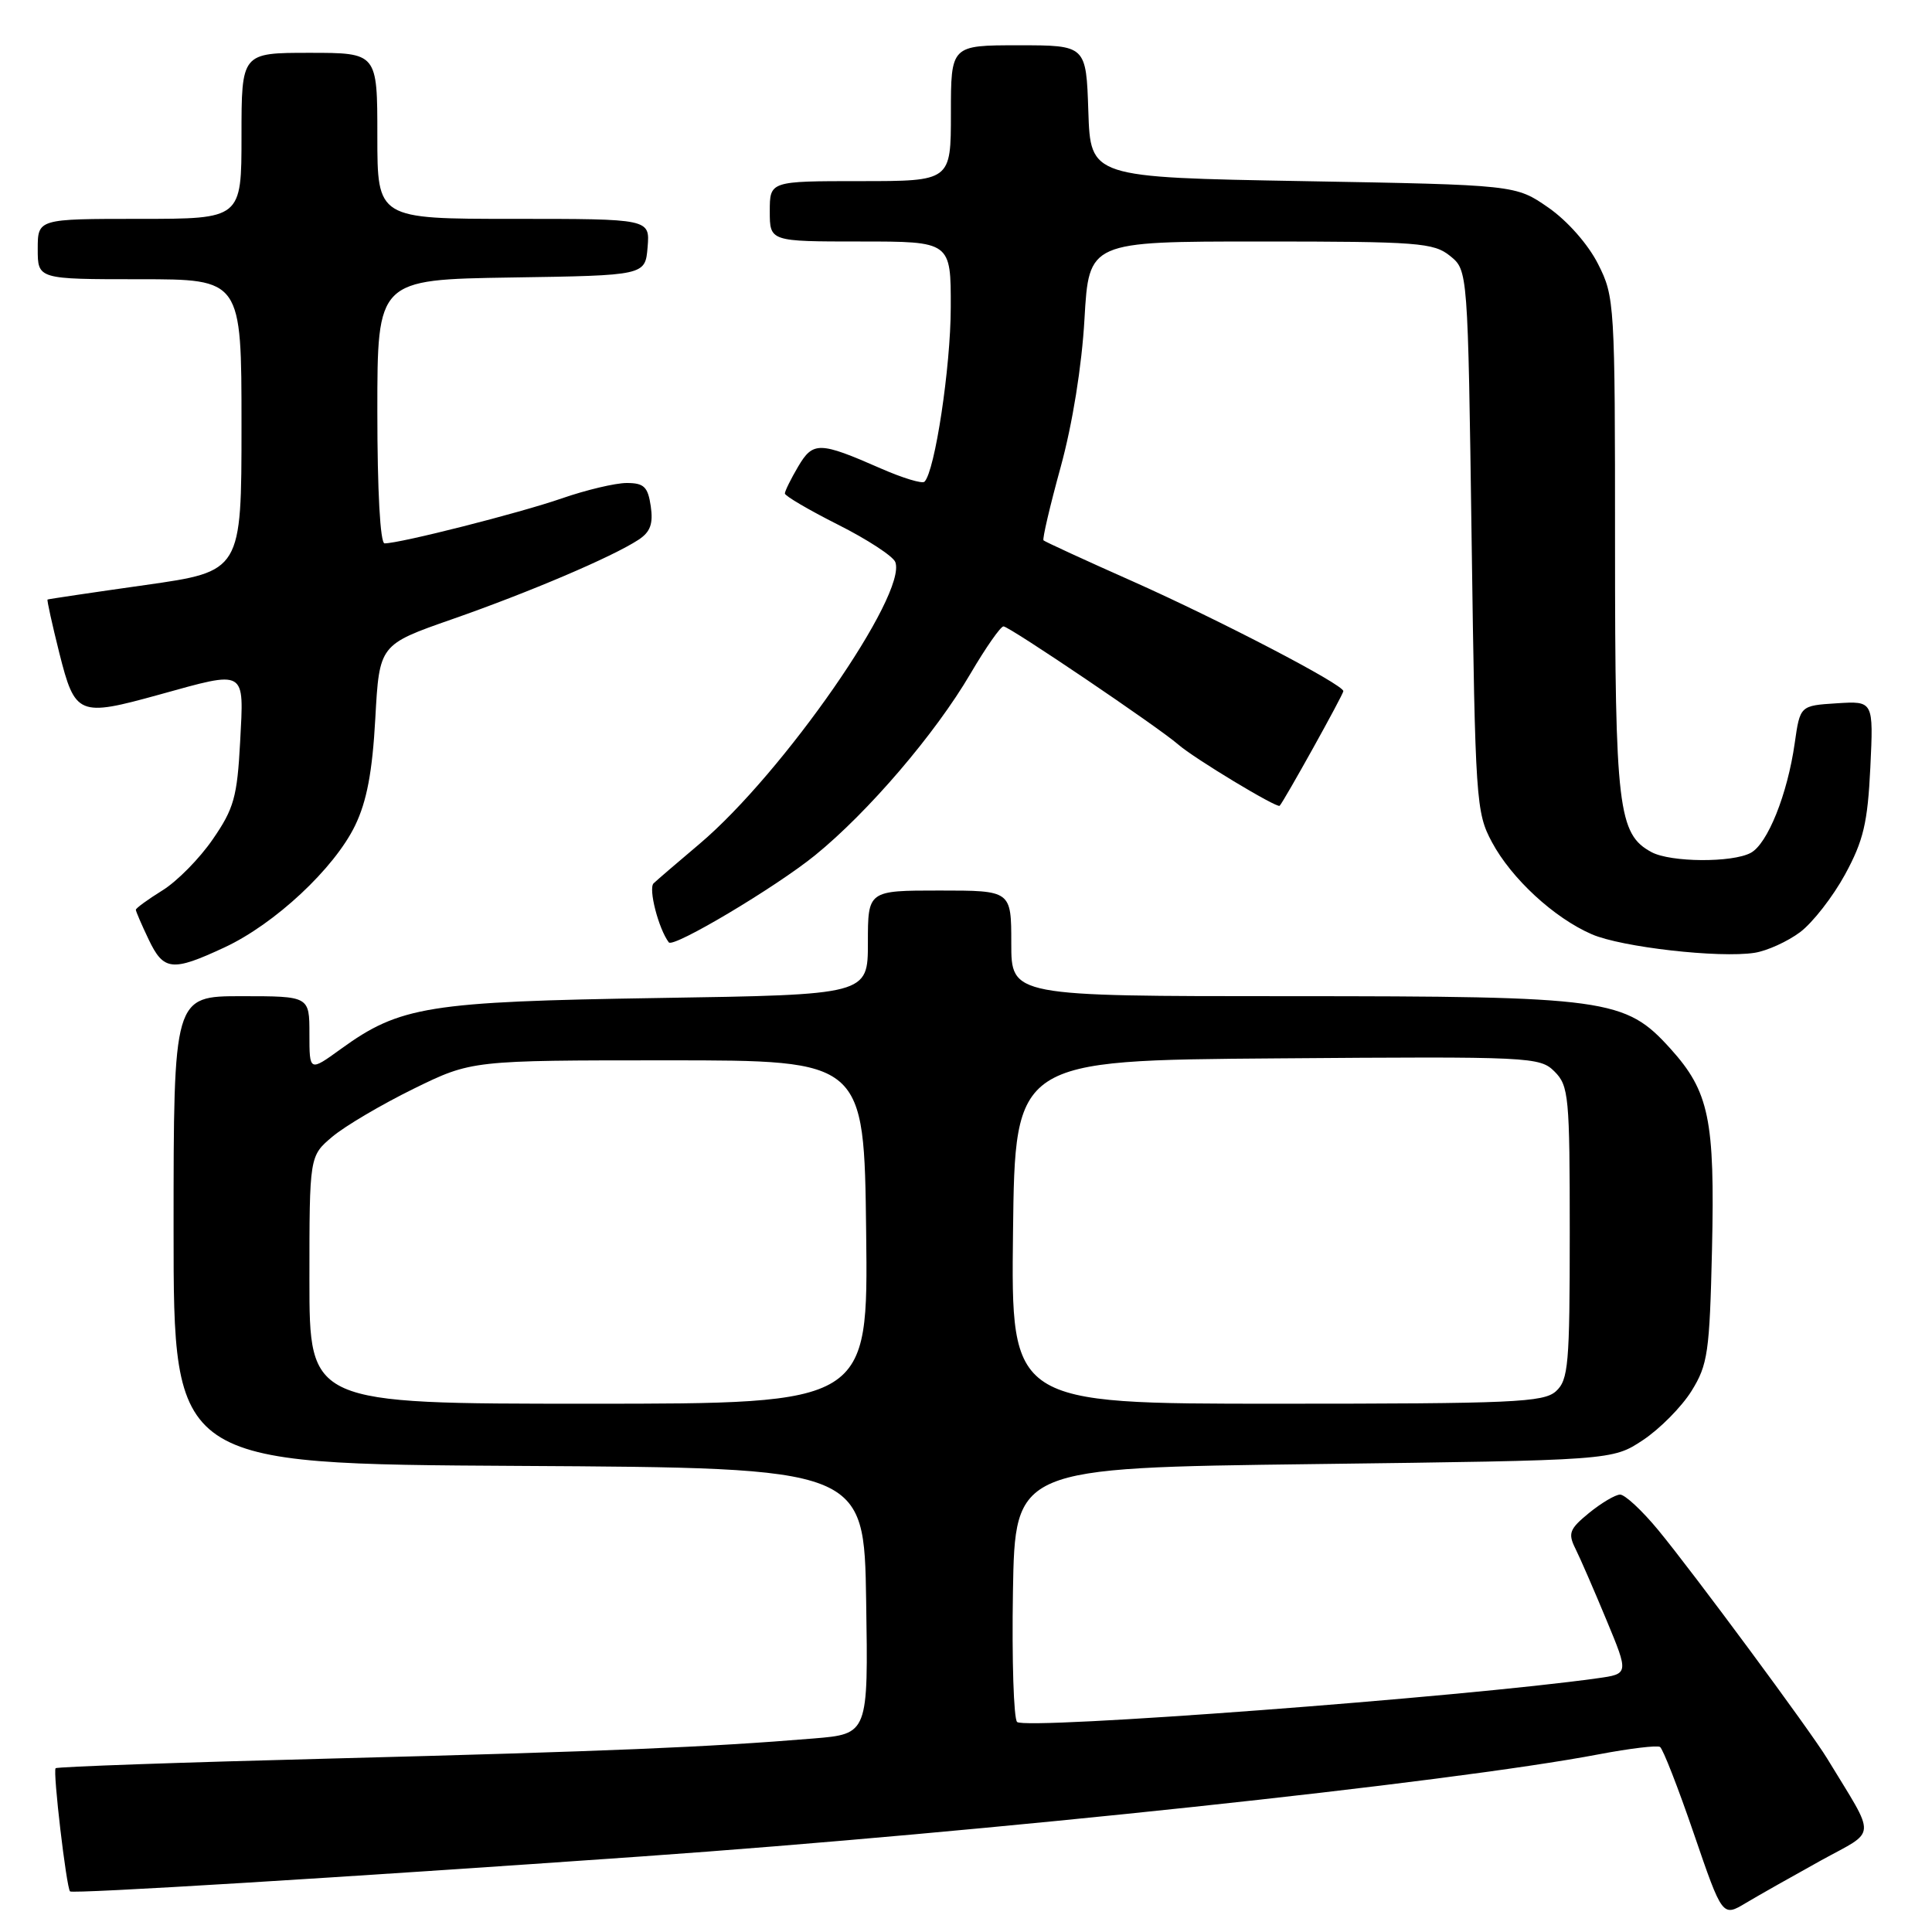 <?xml version="1.0" encoding="UTF-8" standalone="no"?>
<!DOCTYPE svg PUBLIC "-//W3C//DTD SVG 1.1//EN" "http://www.w3.org/Graphics/SVG/1.1/DTD/svg11.dtd" >
<svg xmlns="http://www.w3.org/2000/svg" xmlns:xlink="http://www.w3.org/1999/xlink" version="1.1" viewBox="0 0 256 256">
 <g >
 <path fill="currentColor"
d=" M 241.27 246.53 C 248.79 242.39 248.70 243.86 242.10 233.00 C 239.91 229.38 224.33 208.32 219.73 202.75 C 217.58 200.14 215.29 198.02 214.66 198.04 C 214.02 198.06 212.17 199.16 210.55 200.48 C 207.96 202.60 207.74 203.17 208.75 205.20 C 209.38 206.46 211.23 210.72 212.86 214.65 C 215.83 221.80 215.83 221.80 211.66 222.38 C 193.83 224.88 135.84 229.24 134.77 228.17 C 134.32 227.72 134.07 219.96 134.22 210.92 C 134.50 194.50 134.50 194.50 174.08 194.00 C 213.65 193.50 213.65 193.50 217.70 190.82 C 219.93 189.34 222.82 186.42 224.13 184.32 C 226.30 180.83 226.53 179.21 226.85 165.54 C 227.24 148.34 226.48 144.64 221.33 138.94 C 215.34 132.32 213.03 132.00 170.82 132.00 C 134.00 132.00 134.00 132.00 134.00 125.00 C 134.00 118.00 134.00 118.00 124.50 118.00 C 115.00 118.00 115.00 118.00 115.00 124.91 C 115.00 131.81 115.00 131.81 87.25 132.24 C 56.75 132.72 53.00 133.32 45.16 139.00 C 41.00 142.01 41.00 142.01 41.00 137.01 C 41.00 132.00 41.00 132.00 32.00 132.00 C 23.00 132.00 23.00 132.00 23.00 162.99 C 23.00 193.98 23.00 193.98 68.75 194.24 C 114.50 194.50 114.50 194.50 114.77 212.13 C 115.05 229.76 115.05 229.76 107.77 230.36 C 93.91 231.51 80.32 232.07 44.11 233.01 C 24.10 233.52 7.56 234.10 7.37 234.30 C 6.98 234.69 8.80 250.13 9.28 250.62 C 9.63 250.97 45.40 248.78 85.00 245.99 C 130.46 242.79 192.22 236.20 211.88 232.45 C 215.94 231.68 219.58 231.24 219.96 231.48 C 220.34 231.71 222.36 236.88 224.44 242.96 C 228.23 254.02 228.23 254.02 231.36 252.14 C 233.09 251.11 237.55 248.59 241.27 246.53 Z  M 29.74 125.54 C 36.41 122.44 44.30 115.07 47.05 109.39 C 48.60 106.19 49.34 102.30 49.73 95.20 C 50.27 85.42 50.27 85.42 59.88 82.06 C 70.11 78.49 81.14 73.79 84.59 71.53 C 86.17 70.50 86.57 69.42 86.23 67.08 C 85.85 64.50 85.33 64.00 83.04 64.00 C 81.54 64.00 77.66 64.92 74.41 66.05 C 68.81 67.99 53.02 72.00 50.96 72.00 C 50.38 72.00 50.00 65.04 50.00 54.52 C 50.00 37.05 50.00 37.05 67.75 36.77 C 85.50 36.50 85.50 36.50 85.81 32.75 C 86.12 29.00 86.12 29.00 68.06 29.00 C 50.00 29.00 50.00 29.00 50.00 18.00 C 50.00 7.00 50.00 7.00 41.00 7.00 C 32.00 7.00 32.00 7.00 32.00 18.00 C 32.00 29.00 32.00 29.00 18.50 29.00 C 5.00 29.00 5.00 29.00 5.00 33.00 C 5.00 37.00 5.00 37.00 18.50 37.00 C 32.00 37.00 32.00 37.00 32.00 56.35 C 32.00 75.71 32.00 75.71 19.25 77.52 C 12.24 78.51 6.41 79.38 6.30 79.44 C 6.20 79.51 6.90 82.69 7.86 86.53 C 9.95 94.81 10.40 95.00 21.07 92.05 C 32.73 88.82 32.33 88.58 31.82 98.29 C 31.43 105.60 31.00 107.14 28.20 111.20 C 26.46 113.74 23.45 116.80 21.51 117.99 C 19.58 119.19 18.00 120.34 18.00 120.55 C 18.00 120.76 18.76 122.52 19.69 124.47 C 21.68 128.65 22.81 128.77 29.74 125.54 Z  M 238.53 123.51 C 240.19 122.26 242.87 118.82 244.48 115.87 C 246.92 111.38 247.47 109.06 247.83 101.69 C 248.25 92.88 248.25 92.88 243.38 93.19 C 238.52 93.50 238.52 93.50 237.81 98.47 C 236.85 105.25 234.21 111.82 231.98 113.01 C 229.52 114.33 221.38 114.27 218.85 112.92 C 214.41 110.54 214.00 107.12 214.00 72.24 C 214.00 40.19 213.95 39.32 211.75 34.98 C 210.44 32.38 207.70 29.27 205.17 27.51 C 200.83 24.50 200.83 24.50 172.67 24.00 C 144.50 23.50 144.50 23.50 144.21 14.75 C 143.92 6.00 143.92 6.00 134.96 6.00 C 126.00 6.00 126.00 6.00 126.00 15.00 C 126.00 24.00 126.00 24.00 114.00 24.00 C 102.00 24.00 102.00 24.00 102.00 28.00 C 102.00 32.00 102.00 32.00 114.00 32.00 C 126.00 32.00 126.00 32.00 125.98 40.75 C 125.97 48.64 123.88 62.45 122.50 63.83 C 122.20 64.13 119.60 63.34 116.73 62.08 C 108.57 58.50 107.73 58.48 105.75 61.84 C 104.79 63.47 104.00 65.07 104.00 65.39 C 104.00 65.71 107.17 67.57 111.04 69.52 C 114.92 71.47 118.33 73.70 118.63 74.47 C 120.26 78.72 103.77 102.45 92.69 111.82 C 89.83 114.23 87.10 116.58 86.61 117.04 C 85.88 117.73 87.26 123.07 88.62 124.87 C 89.21 125.65 102.76 117.58 108.00 113.33 C 115.04 107.61 123.93 97.23 128.60 89.25 C 130.62 85.81 132.58 83.00 132.97 83.00 C 133.74 83.00 153.51 96.37 156.12 98.65 C 158.19 100.47 169.21 107.12 169.56 106.77 C 170.13 106.18 178.00 92.03 178.00 91.58 C 178.00 90.70 161.64 82.18 150.04 77.01 C 143.73 74.21 138.44 71.77 138.27 71.60 C 138.10 71.43 139.12 67.06 140.54 61.90 C 142.11 56.19 143.35 48.48 143.70 42.25 C 144.29 32.00 144.29 32.00 167.03 32.00 C 187.93 32.00 189.97 32.16 192.14 33.91 C 194.50 35.82 194.50 35.82 195.00 71.66 C 195.48 106.13 195.58 107.66 197.69 111.59 C 200.28 116.42 205.92 121.63 210.93 123.80 C 214.88 125.51 227.82 126.98 232.50 126.25 C 234.15 125.99 236.86 124.76 238.53 123.51 Z  M 41.00 169.59 C 41.00 153.18 41.00 153.18 44.05 150.61 C 45.73 149.20 50.57 146.35 54.80 144.27 C 62.50 140.50 62.50 140.50 88.50 140.50 C 114.50 140.50 114.50 140.50 114.77 163.25 C 115.04 186.00 115.04 186.00 78.02 186.00 C 41.00 186.00 41.00 186.00 41.00 169.59 Z  M 134.23 163.25 C 134.50 140.50 134.50 140.50 169.24 140.24 C 202.90 139.98 204.04 140.04 205.99 141.99 C 207.87 143.87 208.00 145.29 208.00 163.35 C 208.00 180.82 207.82 182.85 206.17 184.35 C 204.54 185.82 200.49 186.00 169.15 186.00 C 133.96 186.00 133.96 186.00 134.23 163.25 Z "/>
</g>
</svg>